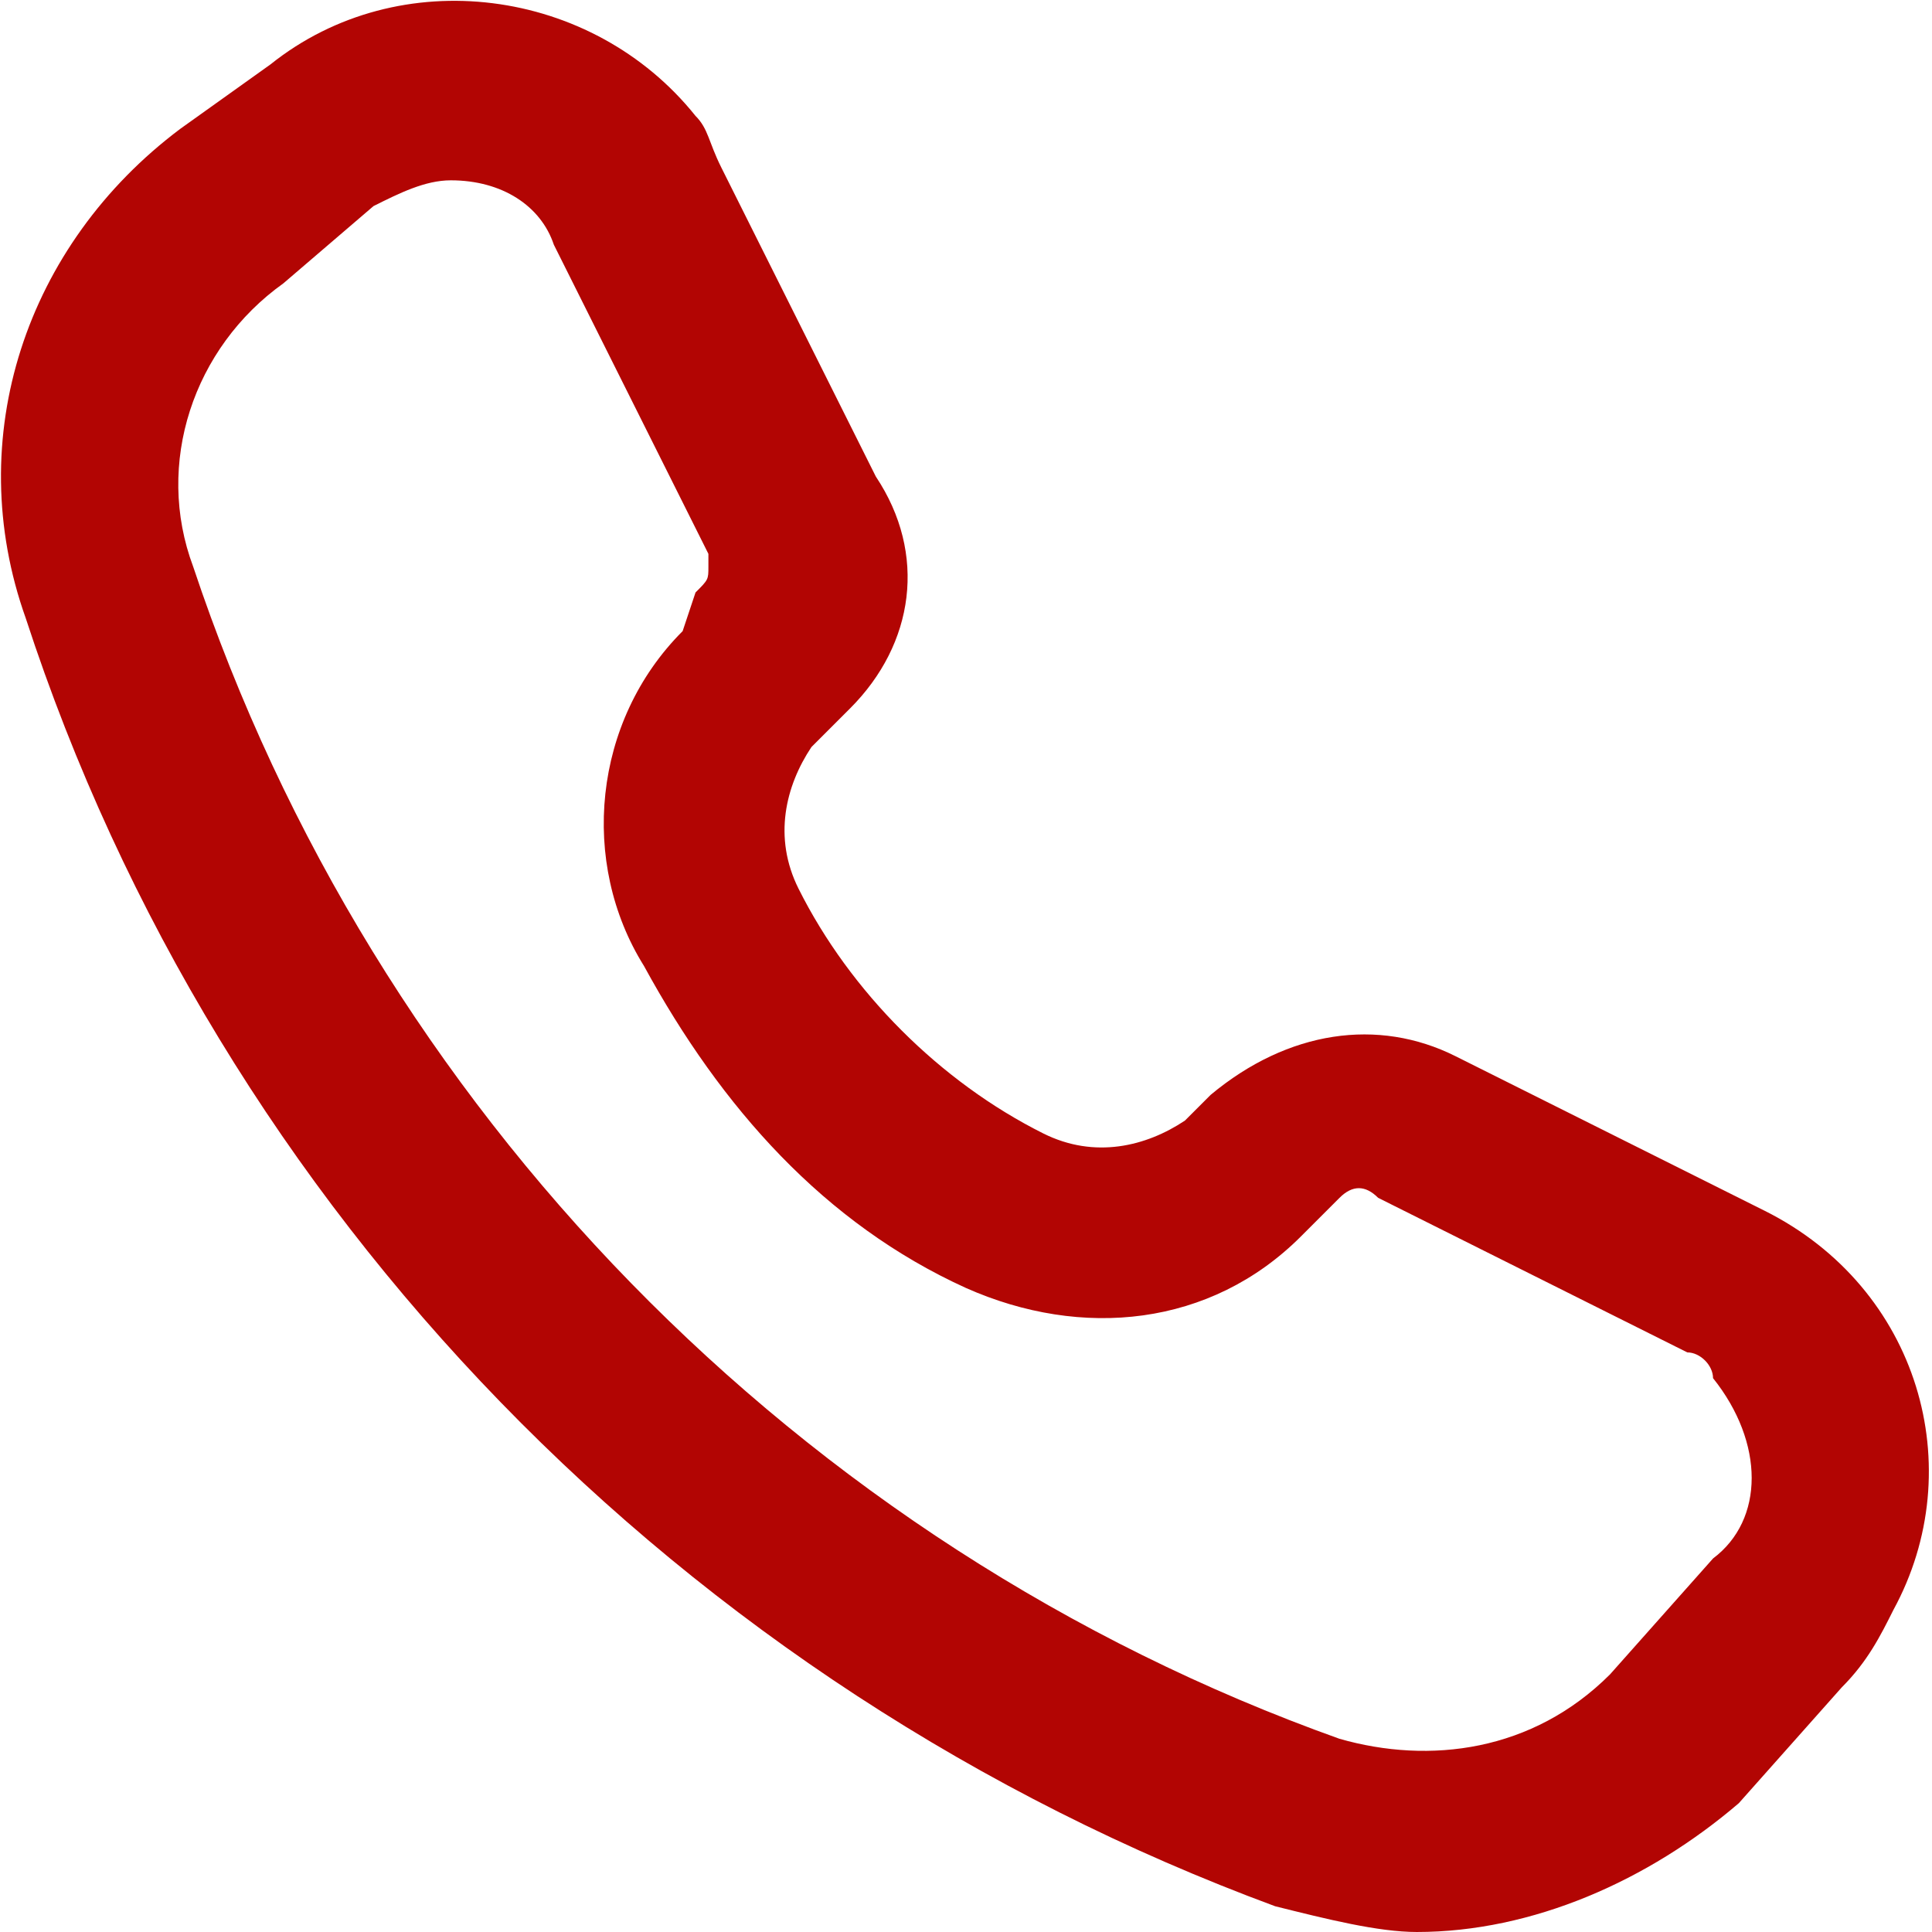<svg xmlns="http://www.w3.org/2000/svg" width="15" height="15" viewBox="6 -6 15 15"><path fill="#B20503" d="M19.7 3.4l-2.4-1.2c-.6-.3-1.3-.2-1.9.3l-.2.2c-.3.2-.7.3-1.1.1-.8-.4-1.5-1.1-1.9-1.9-.2-.4-.1-.8.1-1.1l.3-.3c.5-.5.6-1.2.2-1.8l-1.2-2.4c-.1-.2-.1-.3-.2-.4-.8-1-2.3-1.2-3.3-.4l-.7.5c-1.2.9-1.7 2.4-1.2 3.8 1.5 4.6 5.1 8.3 9.7 10 .4.1.8.2 1.1.2.9 0 1.8-.4 2.5-1l.8-.9c.2-.2.3-.4.4-.6.6-1.1.2-2.5-1-3.1zm-.4 2.7l-.8.9c-.6.6-1.4.7-2.1.5C12.2 6 8.9 2.6 7.5-1.6c-.3-.8 0-1.7.7-2.2l.7-.6c.2-.1.4-.2.6-.2.4 0 .7.2.8.5l1.2 2.4v.1c0 .1 0 .1-.1.2l-.1.3c-.7.7-.8 1.8-.3 2.6.6 1.1 1.4 2 2.5 2.5.9.4 1.9.3 2.6-.4l.3-.3c.1-.1.2-.1.3 0l2.4 1.2c.1 0 .2.1.2.2.4.5.4 1.1 0 1.4z"/></svg>